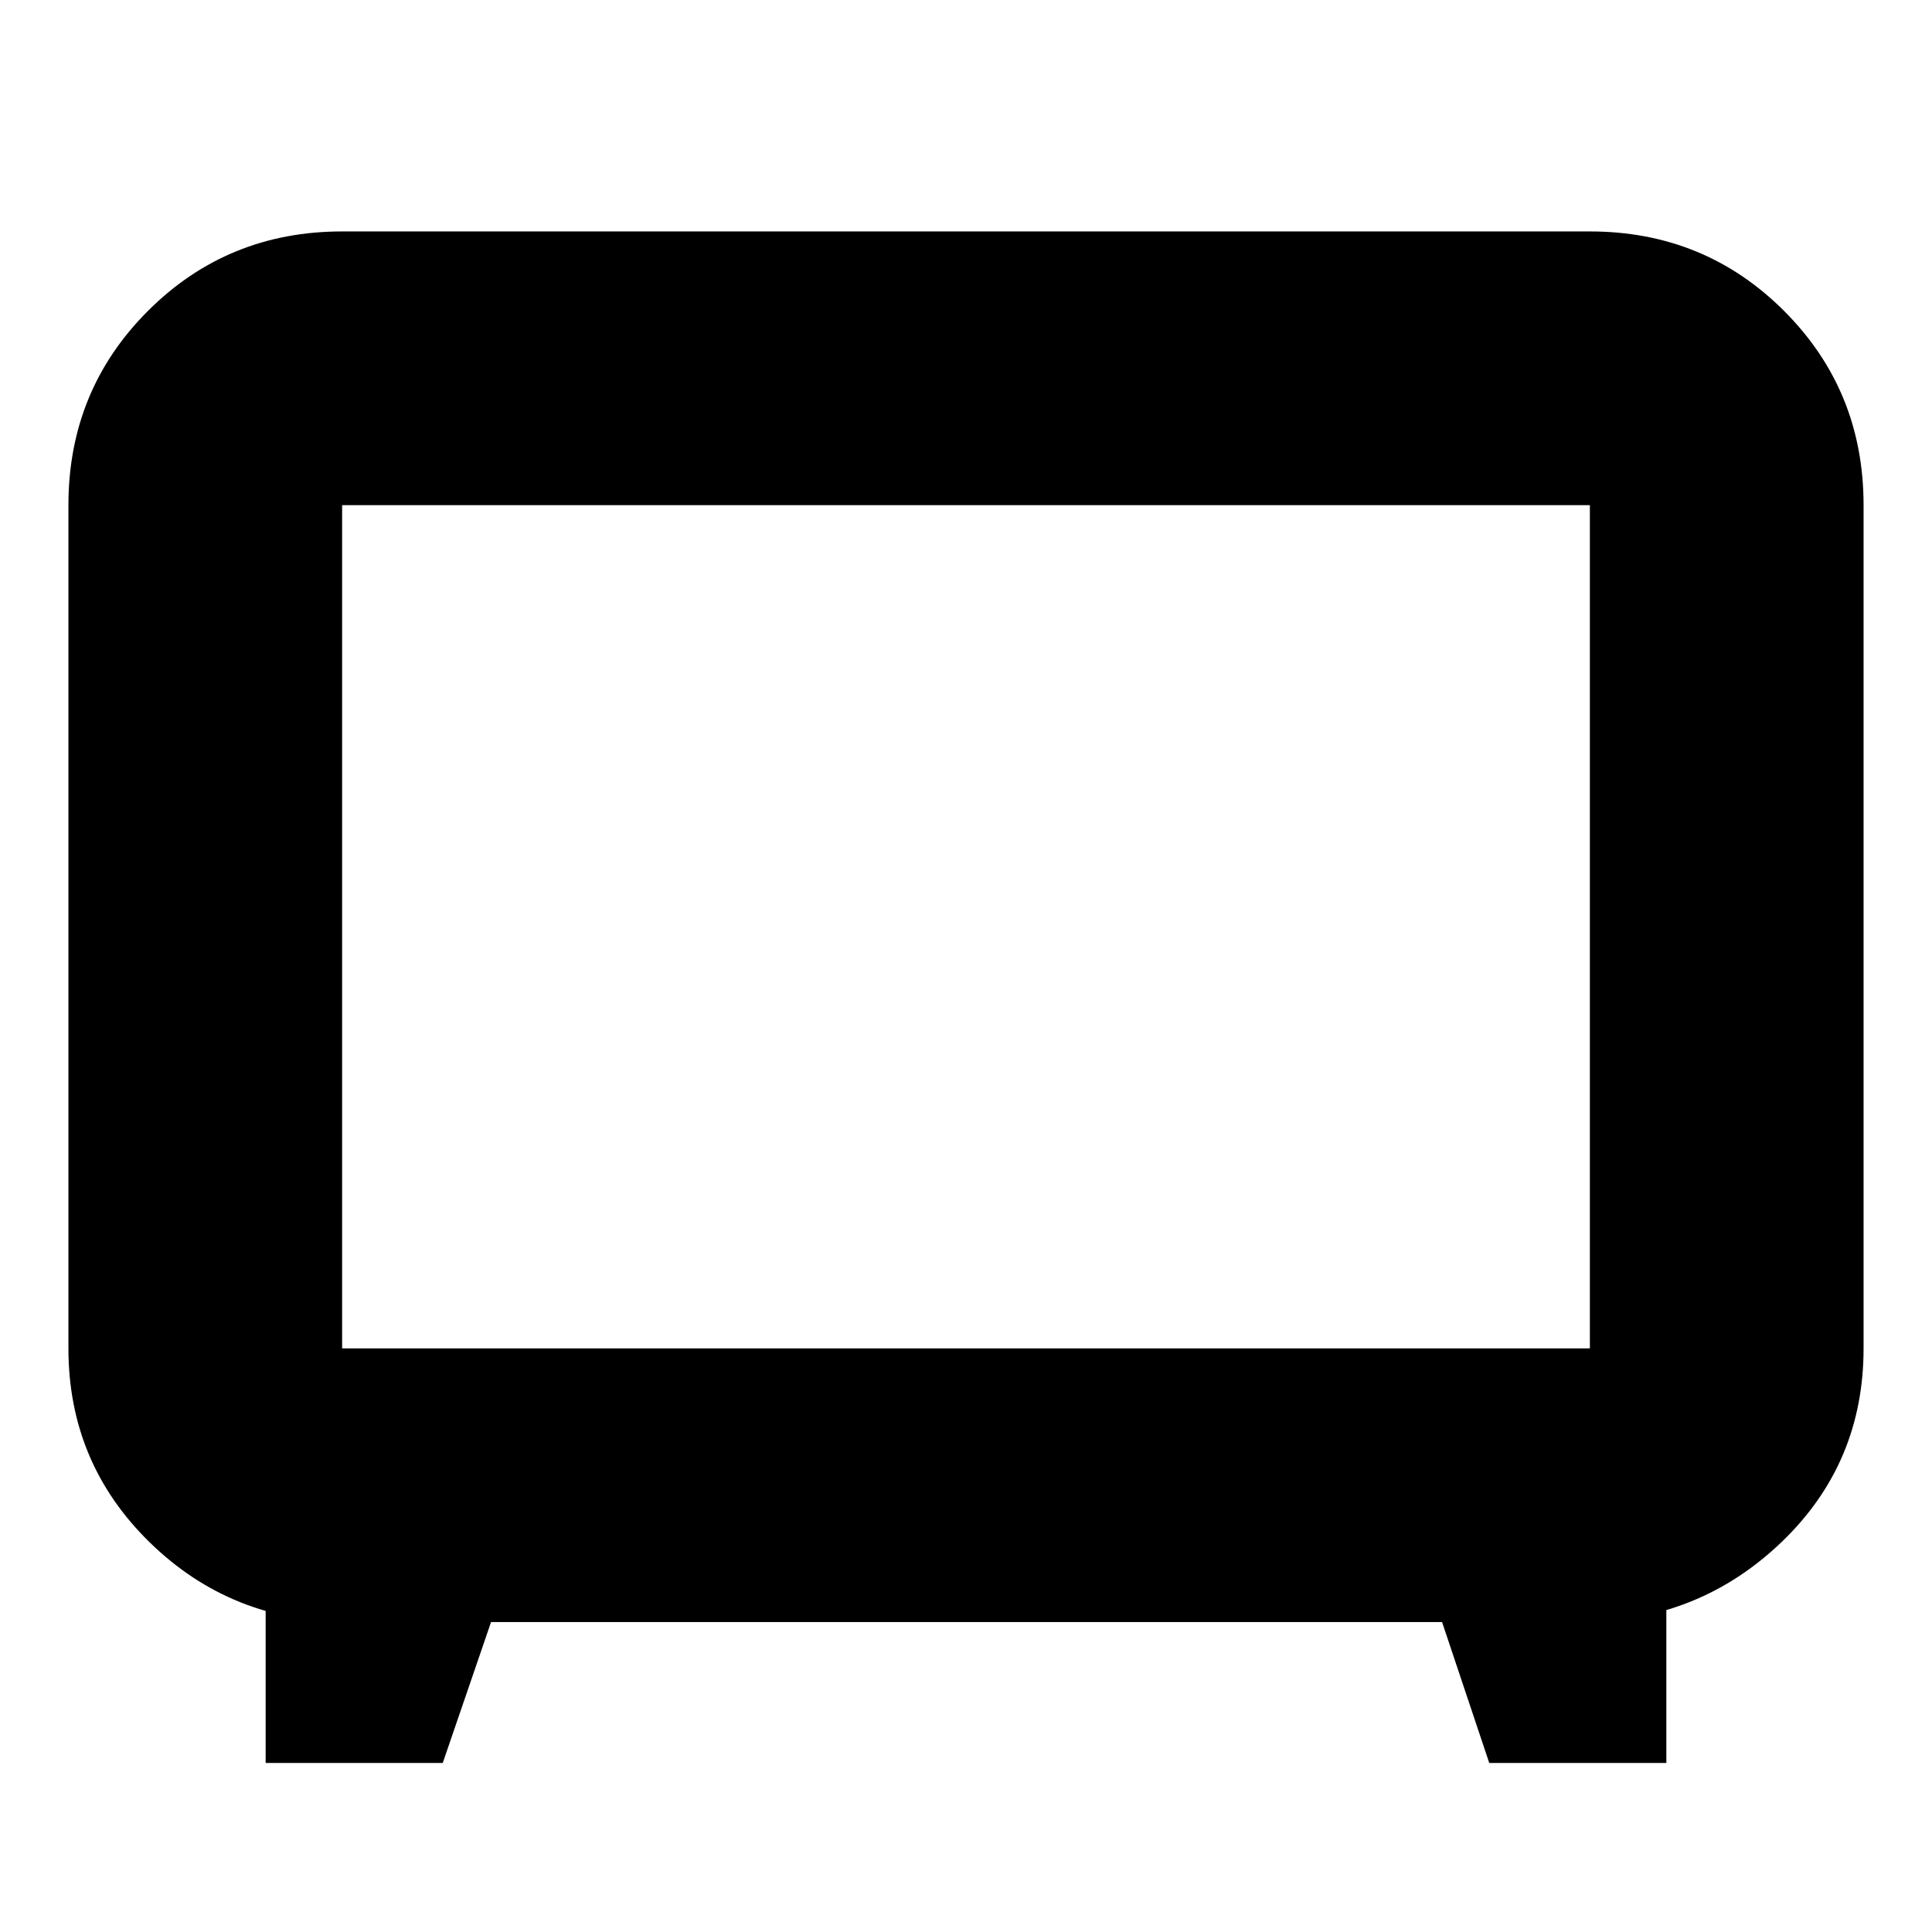 <svg xmlns="http://www.w3.org/2000/svg" height="24" viewBox="0 -960 960 960" width="24"><path d="M132-84v-102l41 32q-58 0-98.5-39.5T34-290v-419q0-57 39.5-96.5T170-845h620q57 0 96.5 39.5T926-709v419q0 57-40.5 96T788-154l40-32v102h-88l-23.44-70H244l-24 70h-88Zm38-206h620v-419H170v419Zm310-209Z"/></svg>